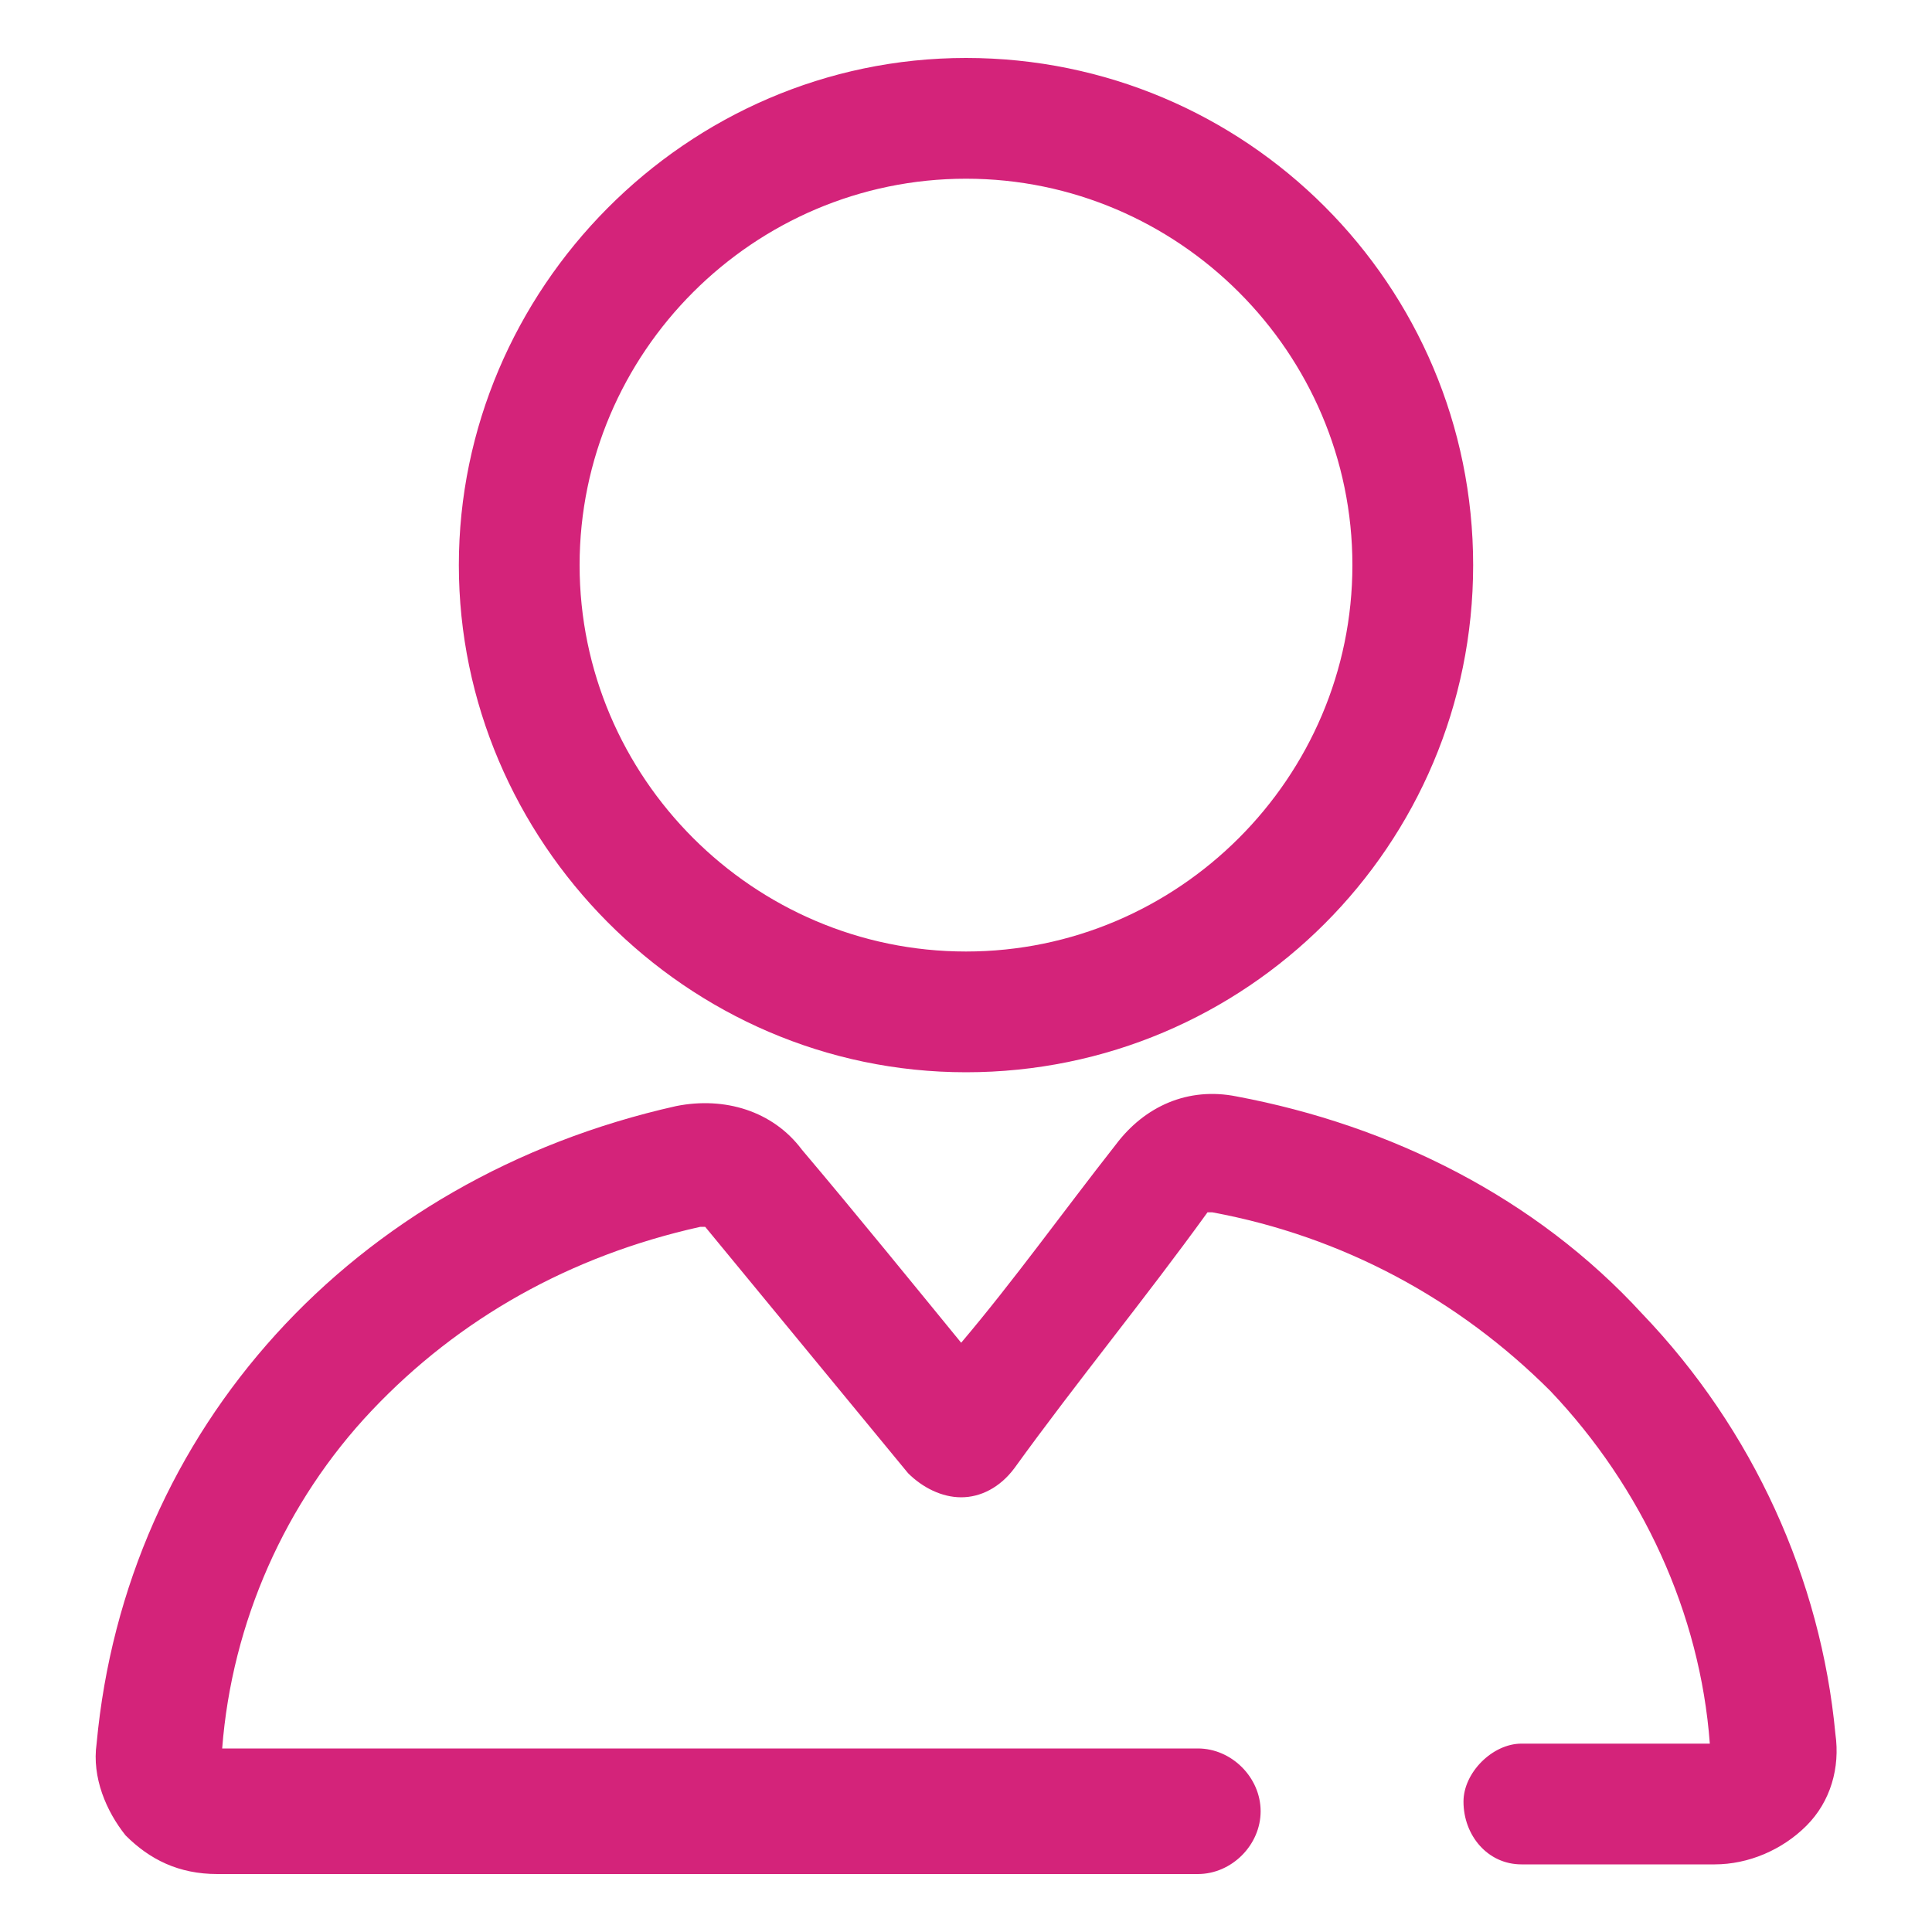 <?xml version="1.0" standalone="no"?><!DOCTYPE svg PUBLIC "-//W3C//DTD SVG 1.1//EN" "http://www.w3.org/Graphics/SVG/1.1/DTD/svg11.dtd"><svg t="1623841870008" class="icon" viewBox="0 0 1024 1024" version="1.1" xmlns="http://www.w3.org/2000/svg" p-id="1005" xmlns:xlink="http://www.w3.org/1999/xlink" width="200" height="200"><defs><style type="text/css"></style></defs><path d="M870.4 696.32c-56.32-61.44-133.12-99.84-215.04-115.2-25.6-5.12-48.64 5.12-64 25.6-28.16 35.84-53.76 71.68-81.92 104.96-23.04-28.16-56.32-69.12-84.48-102.4-15.36-20.48-40.96-28.16-66.56-23.04-171.52 38.4-291.84 171.52-307.2 337.92-2.56 17.92 5.12 35.84 15.36 48.64 12.8 12.8 28.16 20.48 48.64 20.48h519.68c17.92 0 33.28-15.36 33.28-33.28 0-17.92-15.36-33.28-33.28-33.28H117.76c5.12-66.56 33.28-130.56 79.36-179.2 46.08-48.64 104.96-81.92 174.08-97.28h2.56l107.52 130.56c7.68 7.68 17.92 12.8 28.16 12.8 10.24 0 20.48-5.12 28.16-15.36 33.28-46.08 69.12-89.6 102.4-135.68h2.56c69.12 12.8 130.56 46.08 179.2 94.72 48.64 51.2 79.36 117.76 84.48 186.88h-99.84c-15.36 0-30.72 15.36-30.72 30.72 0 17.92 12.8 33.28 30.72 33.28h102.4c17.92 0 35.84-7.68 48.64-20.48s17.92-30.72 15.36-48.64c-7.68-81.92-43.52-161.28-102.4-222.72zM512 568.32c148.48 0 268.8-120.32 268.8-268.8S660.48 30.72 512 30.72 243.2 153.6 243.2 299.52 363.52 568.32 512 568.32z m0-473.6c112.64 0 204.8 92.16 204.8 204.8s-92.16 204.8-204.8 204.8-204.8-92.16-204.8-204.8 92.16-204.8 204.8-204.8z" fill="#d4237a" p-id="1006"></path></svg>